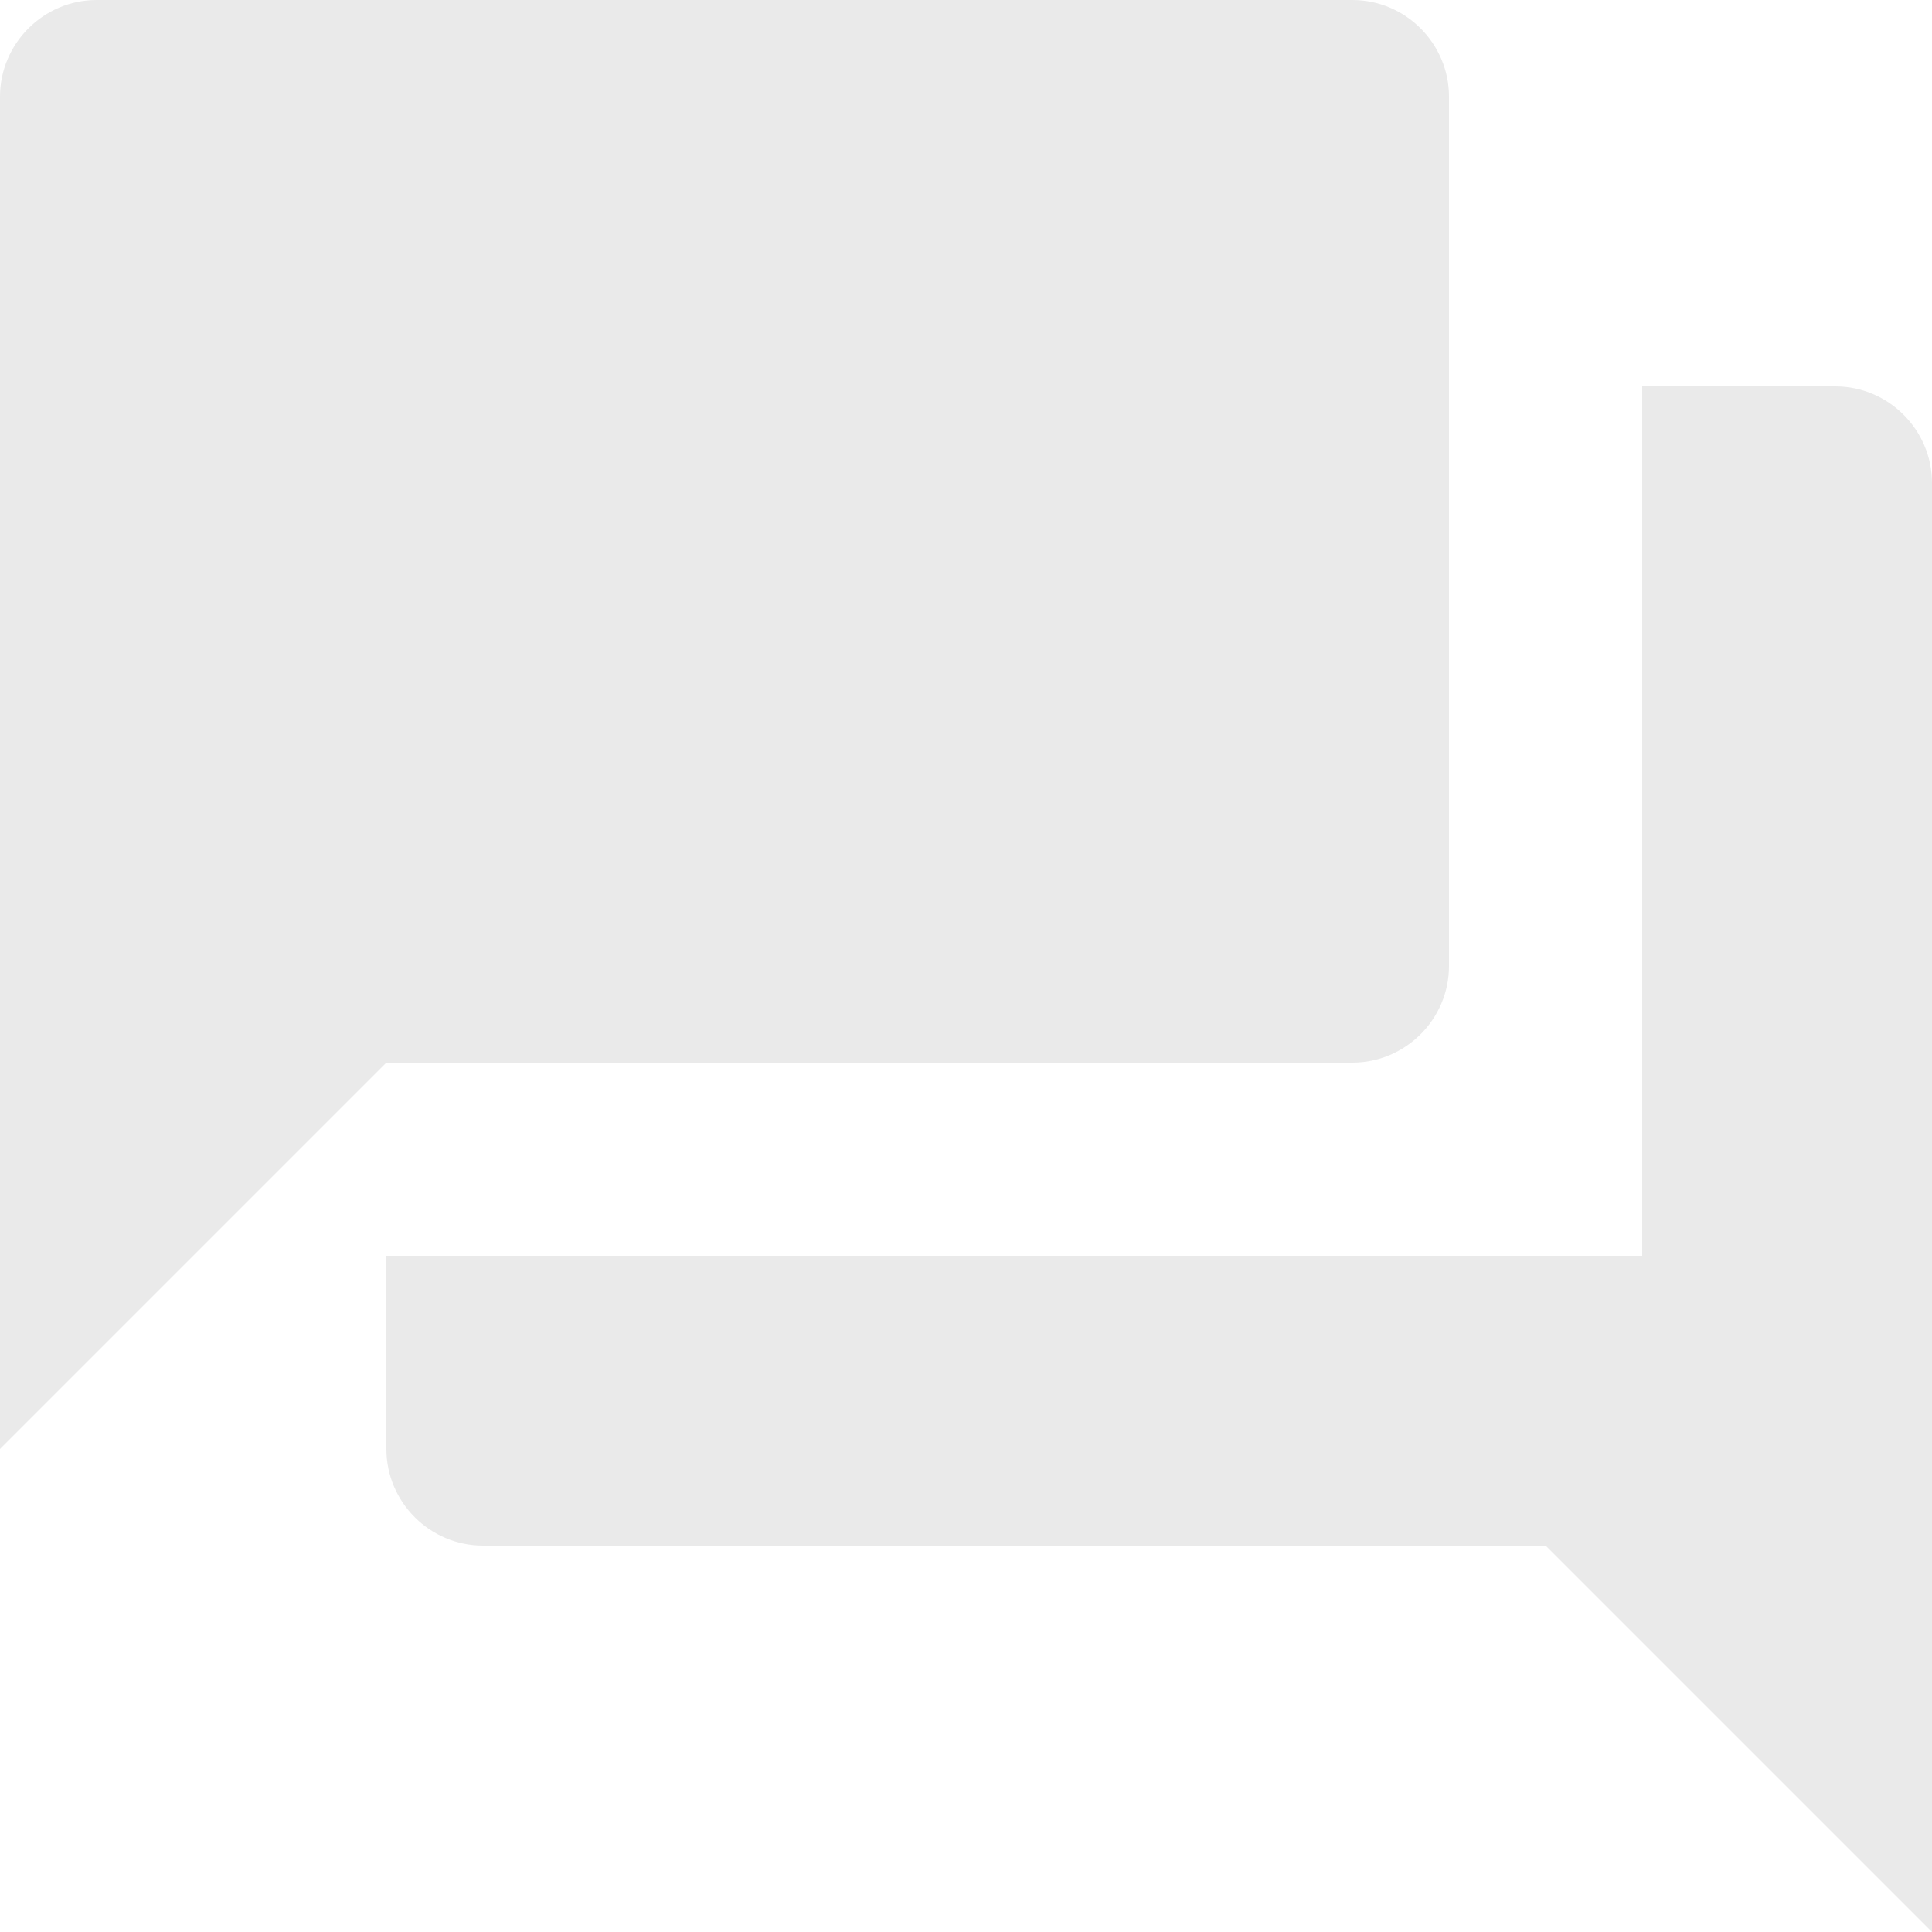 <svg width="18" height="18" viewBox="0 0 18 18" fill="none" xmlns="http://www.w3.org/2000/svg">
    <path d="M17.1 3.6H15.3V11.7H3.6V13.5C3.6 13.995 4.005 14.4 4.5 14.4H14.4L18 18V4.5C18 4.005 17.595 3.6 17.1 3.6ZM13.5 9V0.9C13.5 0.405 13.095 0 12.6 0H0.9C0.405 0 0 0.405 0 0.9V13.5L3.6 9.9H12.6C13.095 9.9 13.5 9.495 13.5 9Z" fill="#EAEAEA"/>
</svg>
